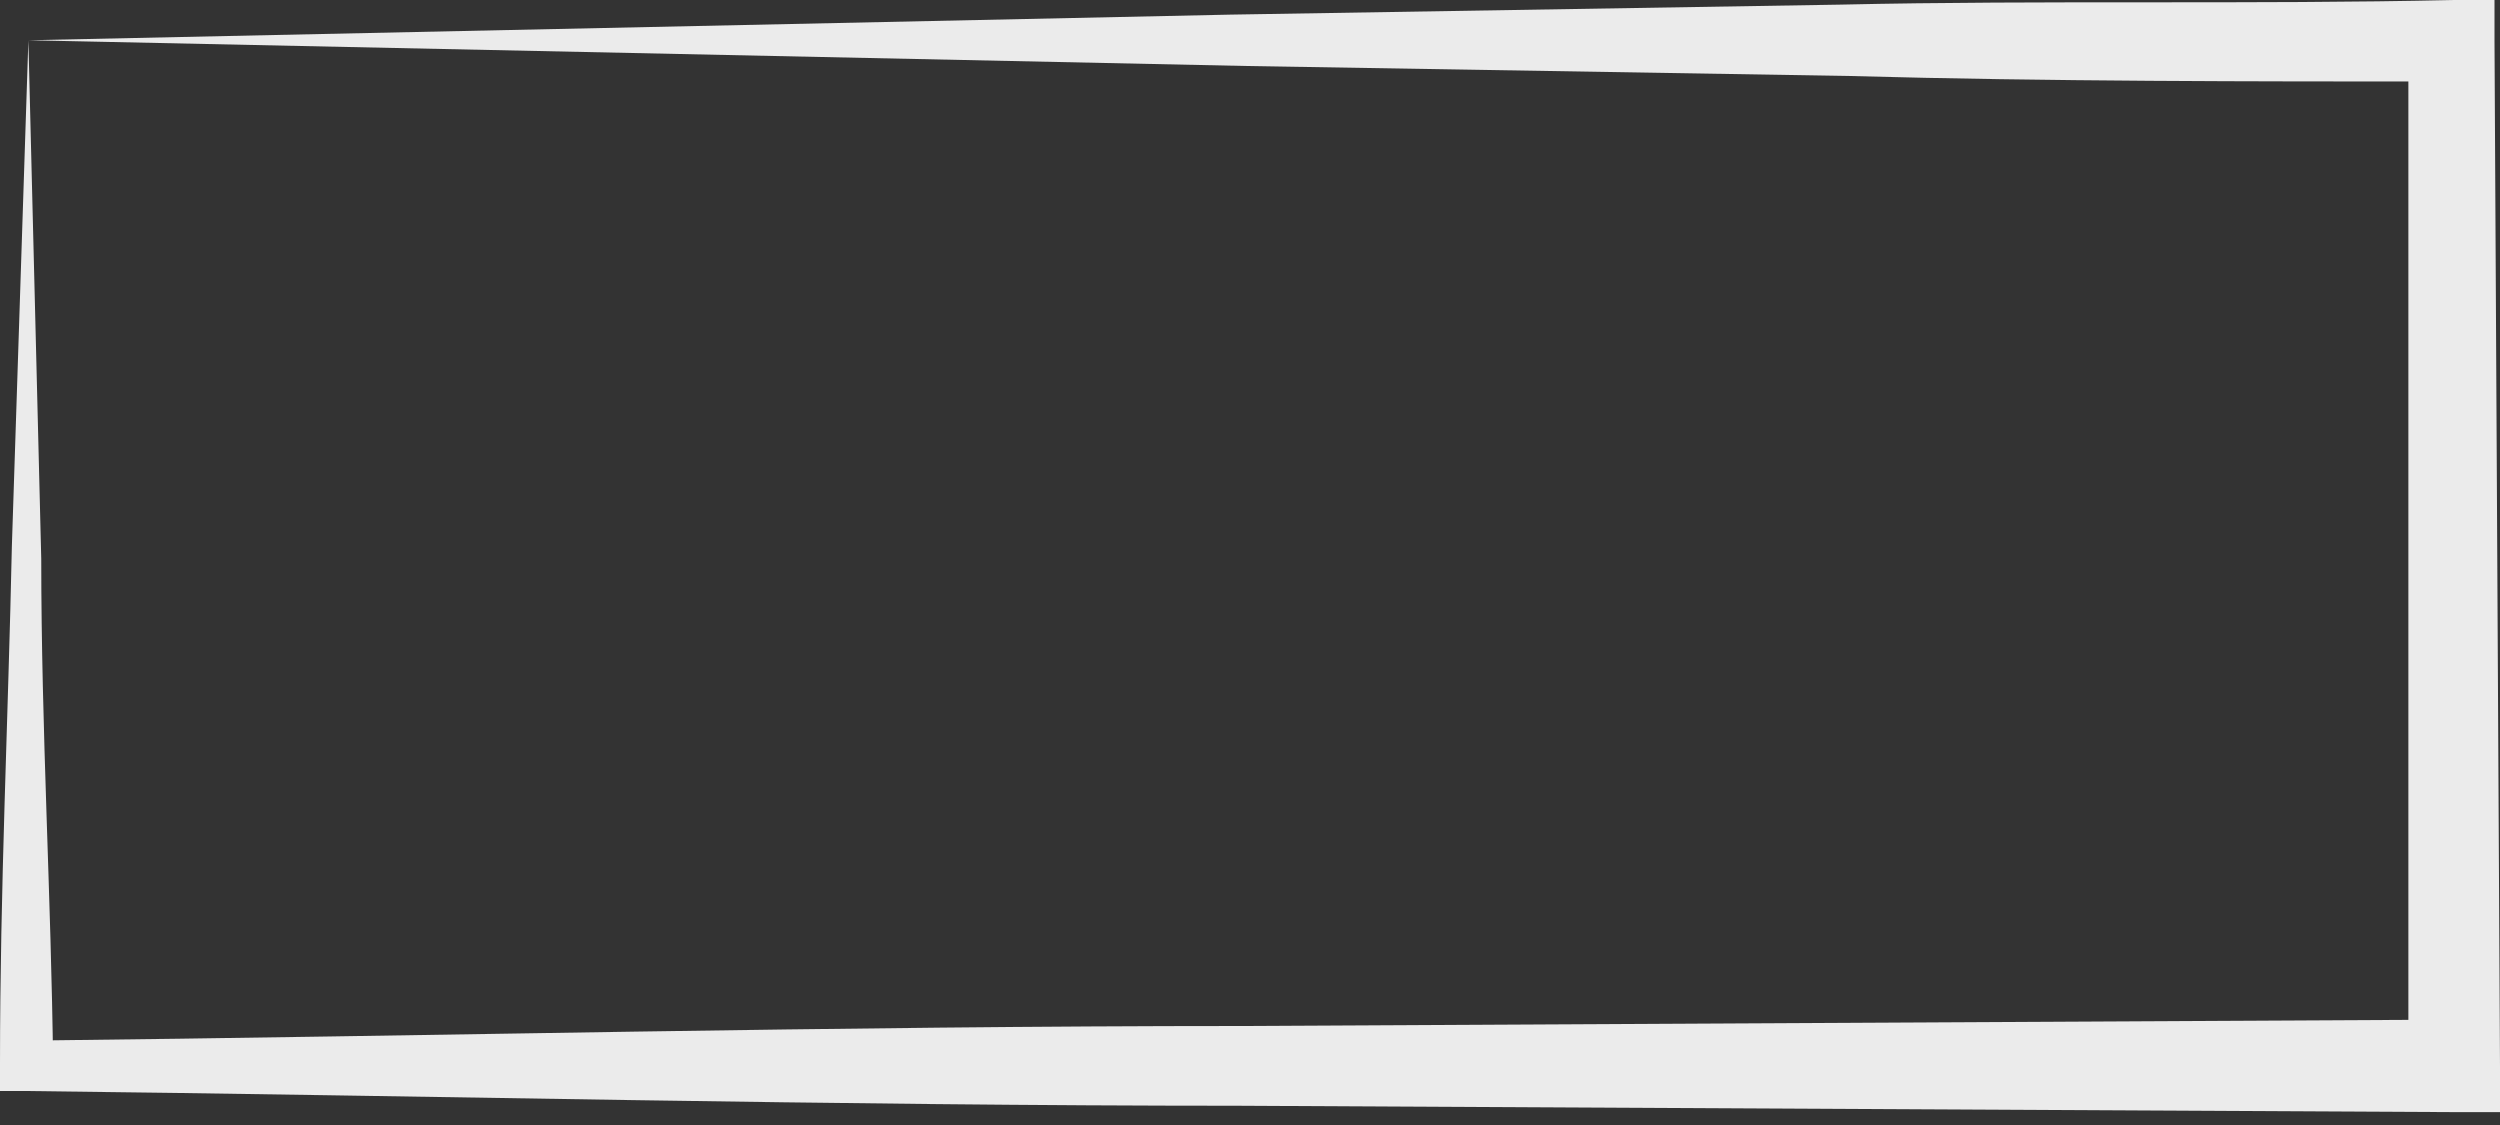 <svg width="20" height="9" viewBox="0 0 20 9" fill="none" xmlns="http://www.w3.org/2000/svg">
<rect x="0" y="0" width="20" height="9" fill="#333333" stroke="none"/>
<path d="M0.227 0.322L9.842 0.117L14.723 0.037C16.358 2.23599e-06 17.999 0.037 19.634 0H19.956V0.33L20 8.531V8.897H19.634L9.908 8.846C6.669 8.846 3.437 8.765 0.205 8.728H0V8.509C0 7.116 0.066 5.738 0.095 4.368L0.227 0.322ZM0.227 0.322L0.33 4.471C0.33 5.834 0.41 7.182 0.425 8.523L0.227 8.325C3.459 8.289 6.691 8.208 9.93 8.208L19.634 8.157L19.267 8.523V0.322L19.597 0.652C17.999 0.652 16.402 0.652 14.797 0.608L9.974 0.528L0.227 0.322Z" fill="#EBEBEB"/>
</svg>
